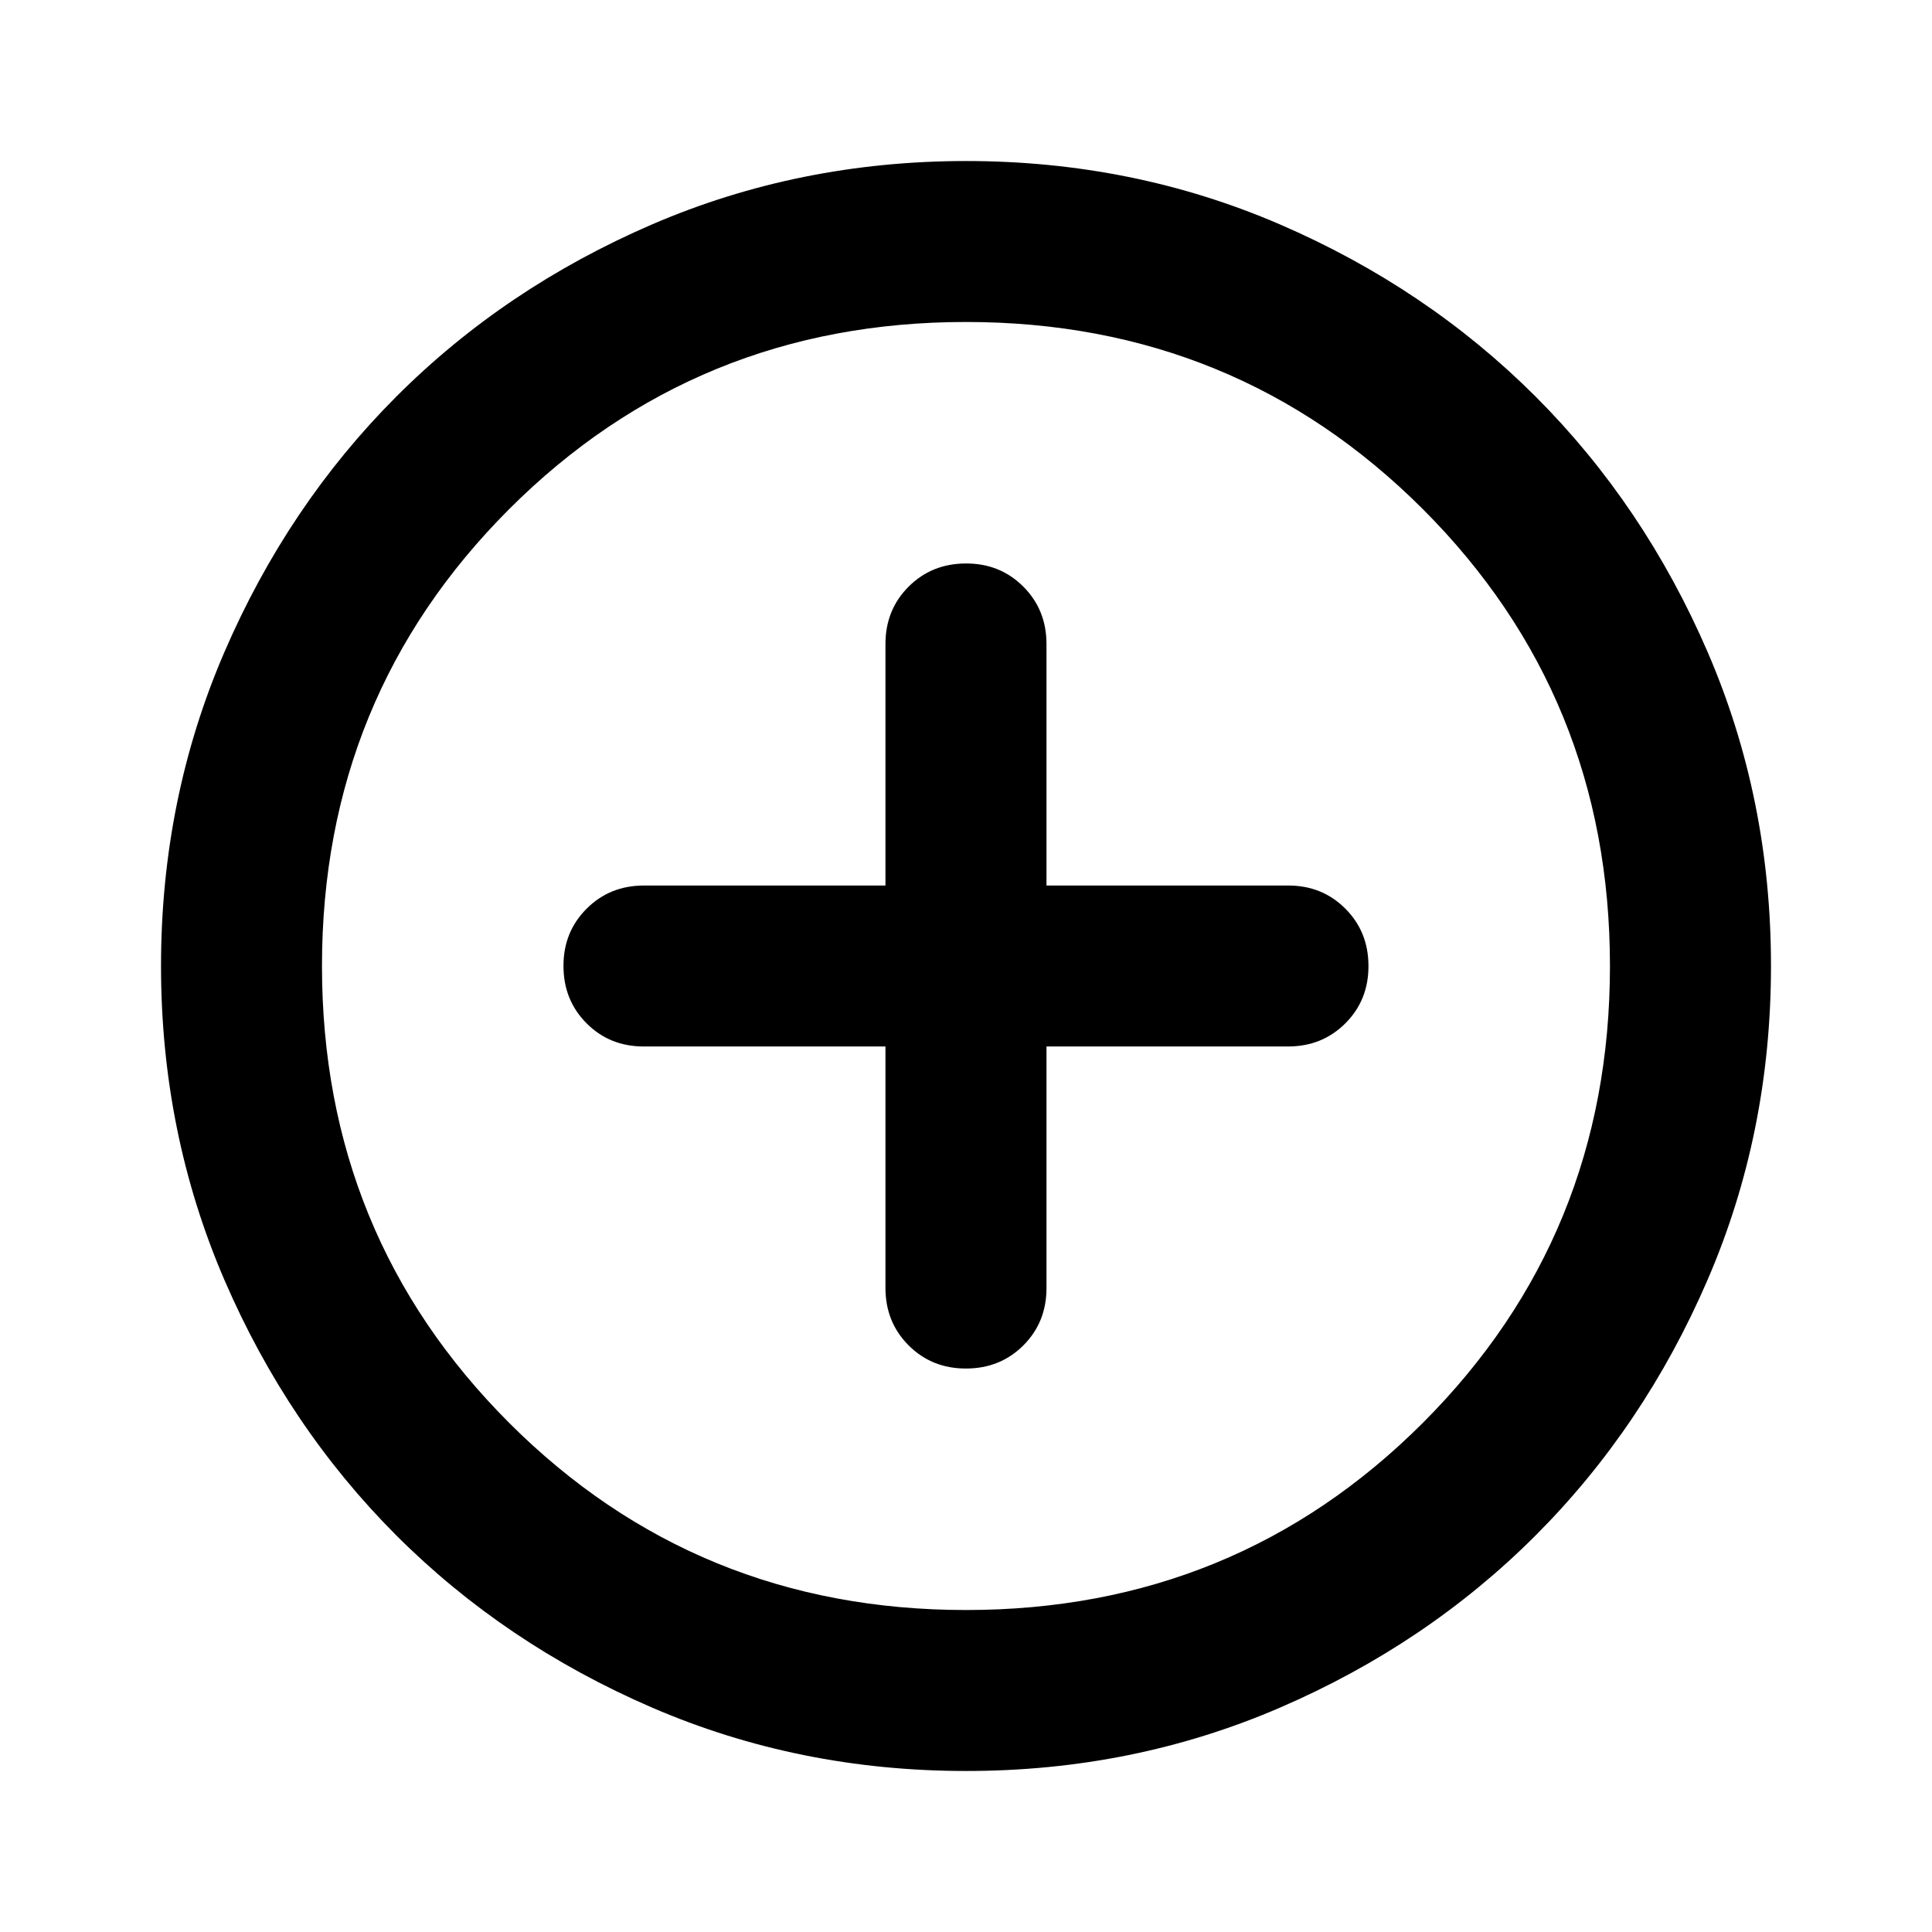 <svg width="32" height="32" viewBox="0 0 32 32" fill="none" xmlns="http://www.w3.org/2000/svg">
<path d="M14.666 17.333V21.333C14.666 21.711 14.794 22.028 15.05 22.284C15.306 22.54 15.623 22.668 16 22.667C16.378 22.667 16.695 22.539 16.951 22.283C17.206 22.027 17.334 21.71 17.333 21.333V17.333H21.333C21.711 17.333 22.028 17.205 22.284 16.949C22.54 16.693 22.667 16.377 22.666 16C22.666 15.622 22.538 15.305 22.282 15.049C22.026 14.793 21.71 14.666 21.333 14.667H17.333V10.667C17.333 10.289 17.205 9.972 16.949 9.716C16.693 9.46 16.377 9.332 16 9.333C15.622 9.333 15.305 9.461 15.049 9.717C14.793 9.973 14.666 10.29 14.666 10.667V14.667H10.666C10.289 14.667 9.972 14.795 9.716 15.051C9.46 15.307 9.332 15.623 9.333 16C9.333 16.378 9.461 16.695 9.717 16.951C9.973 17.207 10.29 17.334 10.666 17.333H14.666ZM16 29.333C14.155 29.333 12.422 28.983 10.8 28.283C9.178 27.582 7.766 26.632 6.566 25.433C5.367 24.233 4.417 22.822 3.717 21.2C3.018 19.578 2.667 17.844 2.667 16C2.667 14.155 3.017 12.422 3.717 10.8C4.418 9.178 5.367 7.767 6.566 6.567C7.766 5.367 9.178 4.417 10.8 3.717C12.422 3.018 14.155 2.668 16 2.667C17.844 2.667 19.578 3.017 21.2 3.717C22.822 4.418 24.233 5.368 25.433 6.567C26.633 7.767 27.583 9.178 28.284 10.8C28.984 12.422 29.334 14.155 29.333 16C29.333 17.844 28.983 19.578 28.282 21.2C27.582 22.822 26.632 24.233 25.433 25.433C24.233 26.633 22.822 27.584 21.2 28.284C19.578 28.984 17.844 29.334 16 29.333ZM16 26.667C18.978 26.667 21.5 25.633 23.567 23.567C25.633 21.5 26.666 18.978 26.666 16C26.666 13.022 25.633 10.5 23.567 8.433C21.5 6.367 18.978 5.333 16 5.333C13.022 5.333 10.5 6.367 8.433 8.433C6.367 10.5 5.333 13.022 5.333 16C5.333 18.978 6.367 21.5 8.433 23.567C10.5 25.633 13.022 26.667 16 26.667Z" fill="black"/>
</svg>
